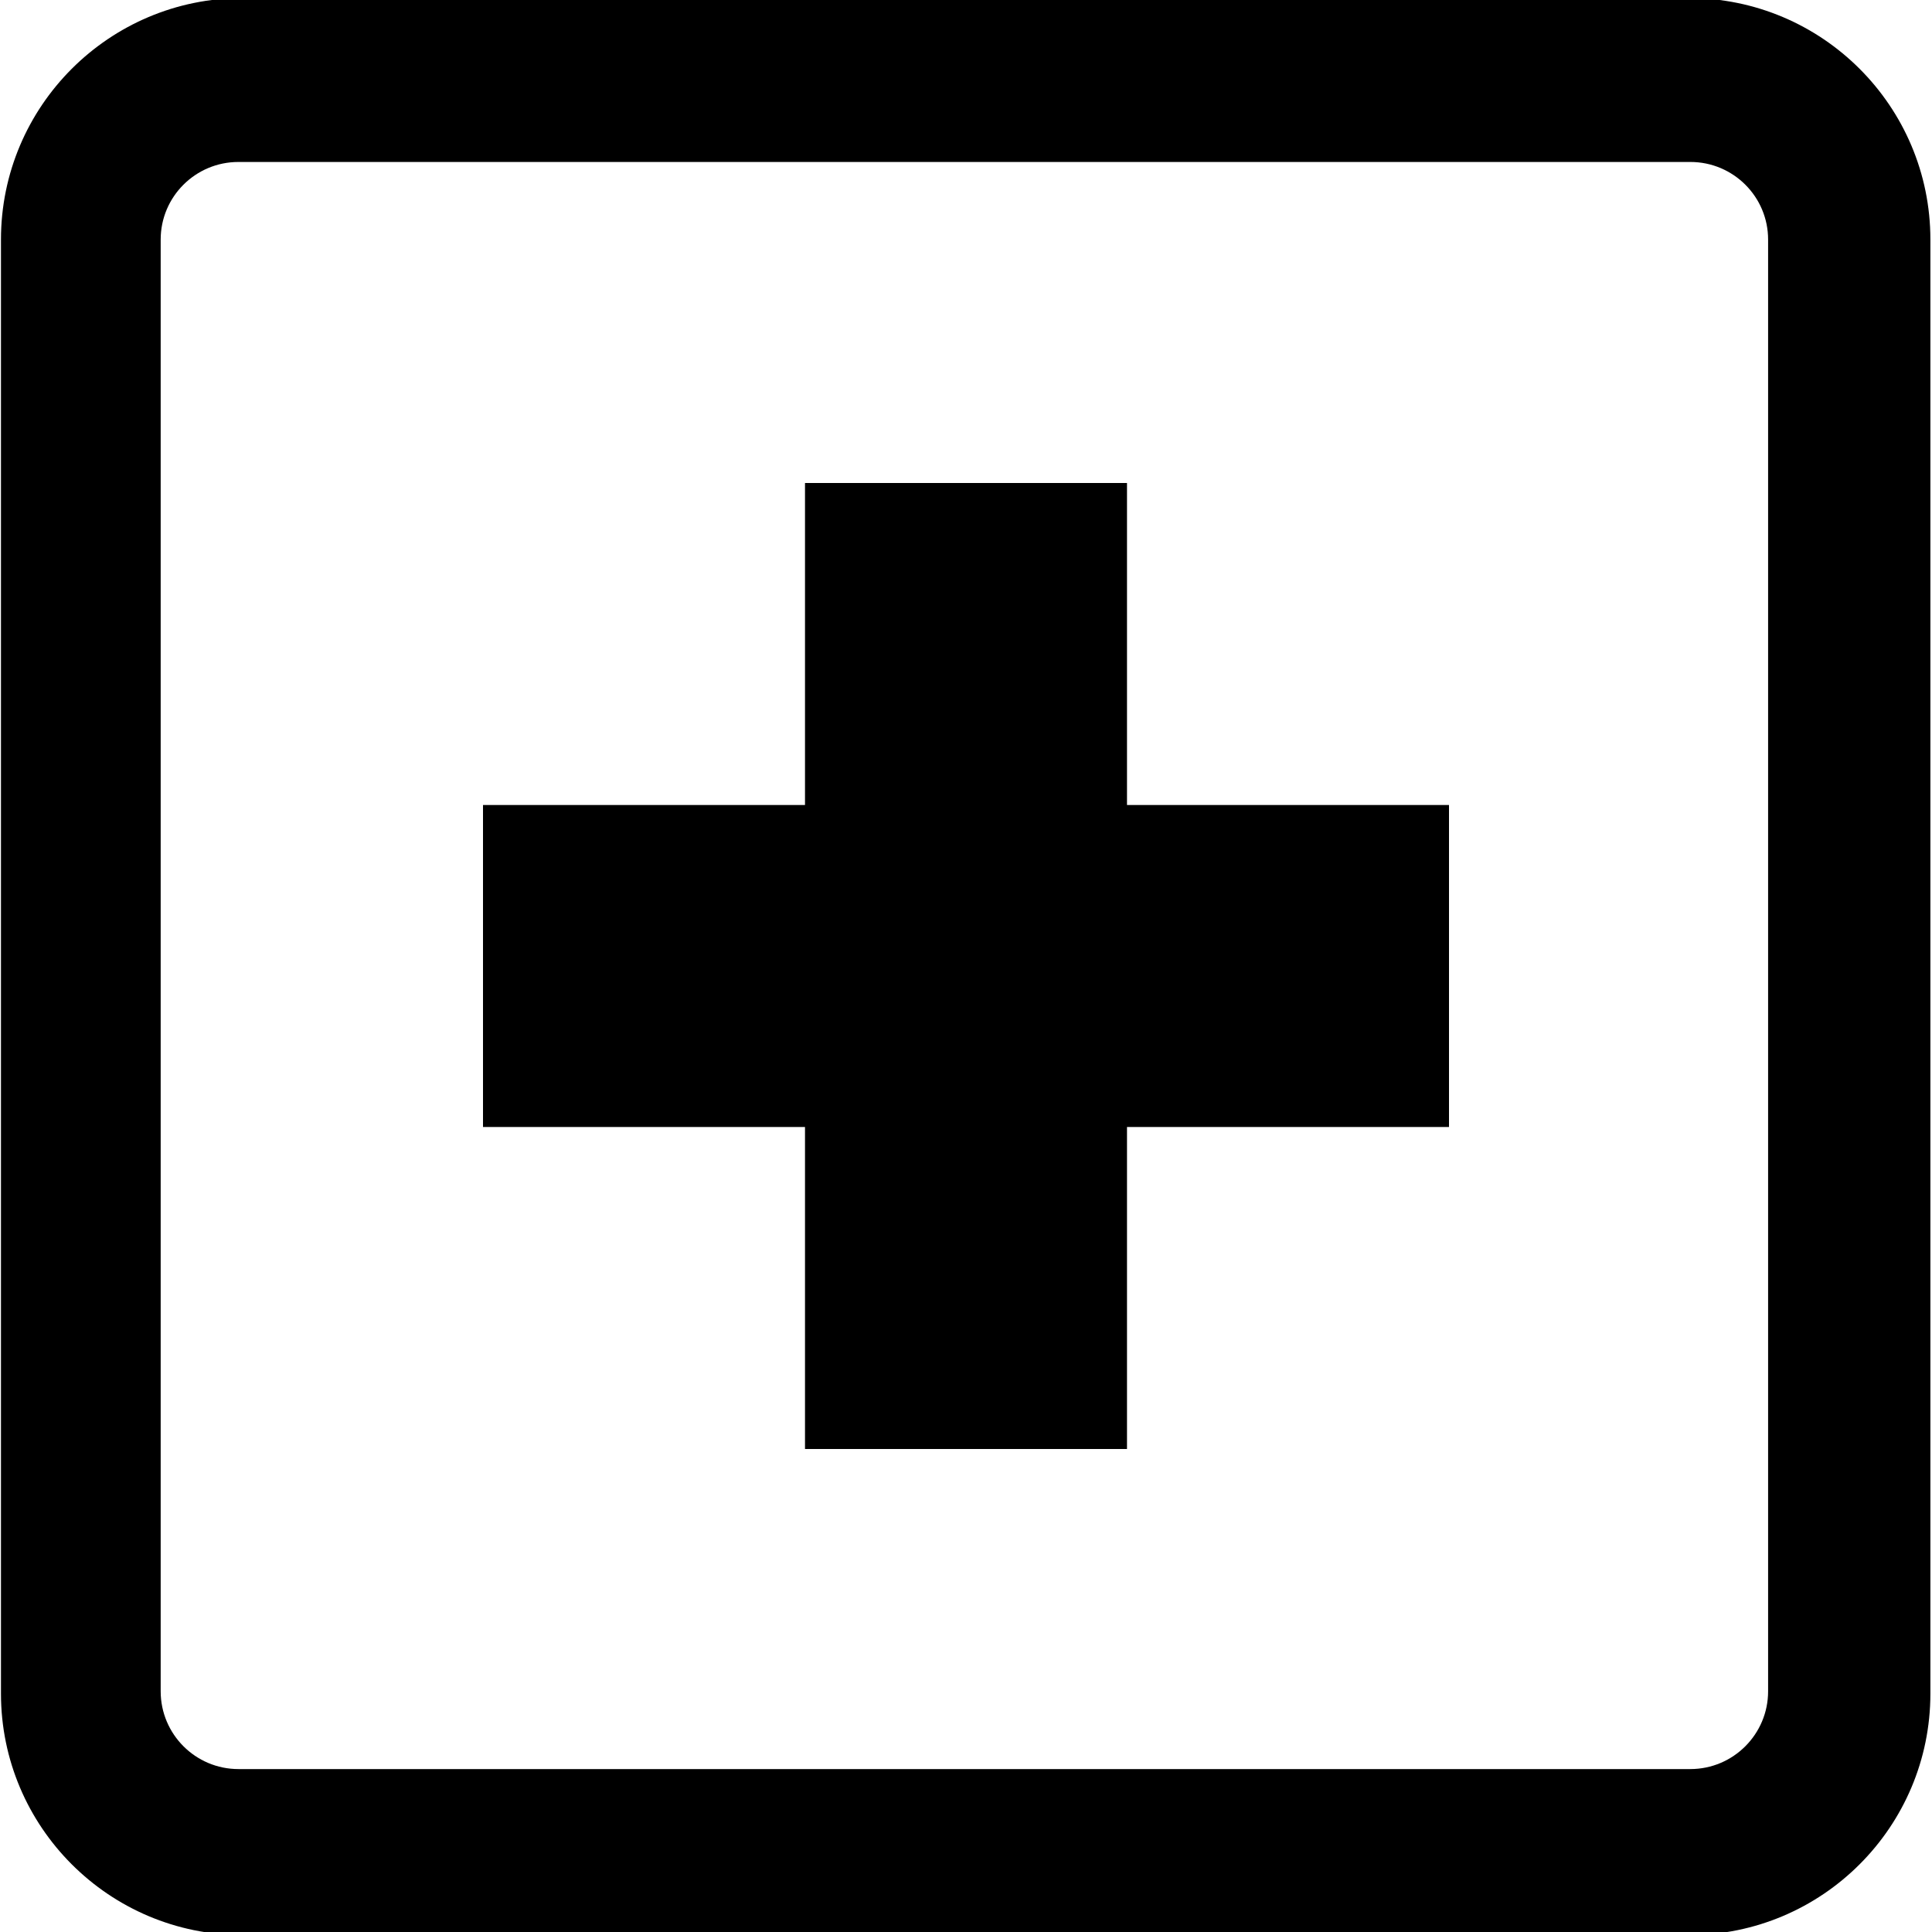 <svg width="100%" height="100%" viewBox="0 0 12 12" version="1.1" xmlns="http://www.w3.org/2000/svg" xmlns:xlink="http://www.w3.org/1999/xlink" xml:space="preserve" xmlns:serif="http://www.serif.com/" style="fill-rule:evenodd;clip-rule:evenodd;stroke-linejoin:round;stroke-miterlimit:1.414;">
    <g id="expanded">
        <path fill="#000000" d="M10.49,-0.012C11.318,-0.012 11.99,0.66 11.99,1.488L11.99,10.519C11.99,11.347 11.318,12.019 10.49,12.019L1.506,12.019C0.678,12.019 0.006,11.347 0.006,10.519L0.006,1.488C0.006,0.66 0.678,-0.012 1.506,-0.012L10.49,-0.012ZM10.499,1.006L1.481,1.006C1.214,1.006 0.998,1.222 0.998,1.488L0.998,10.505C0.998,10.771 1.214,10.988 1.481,10.988L10.499,10.988C10.766,10.988 10.982,10.771 10.982,10.505L10.982,1.488C10.982,1.222 10.766,1.006 10.499,1.006Z"/>
        <path fill="#000000" d="M5,5L5,3L7,3L7,5L9,5L9,7L7,7L7,9L5,9L5,7L3,7L3,5L5,5Z"/>
    </g>
</svg>
